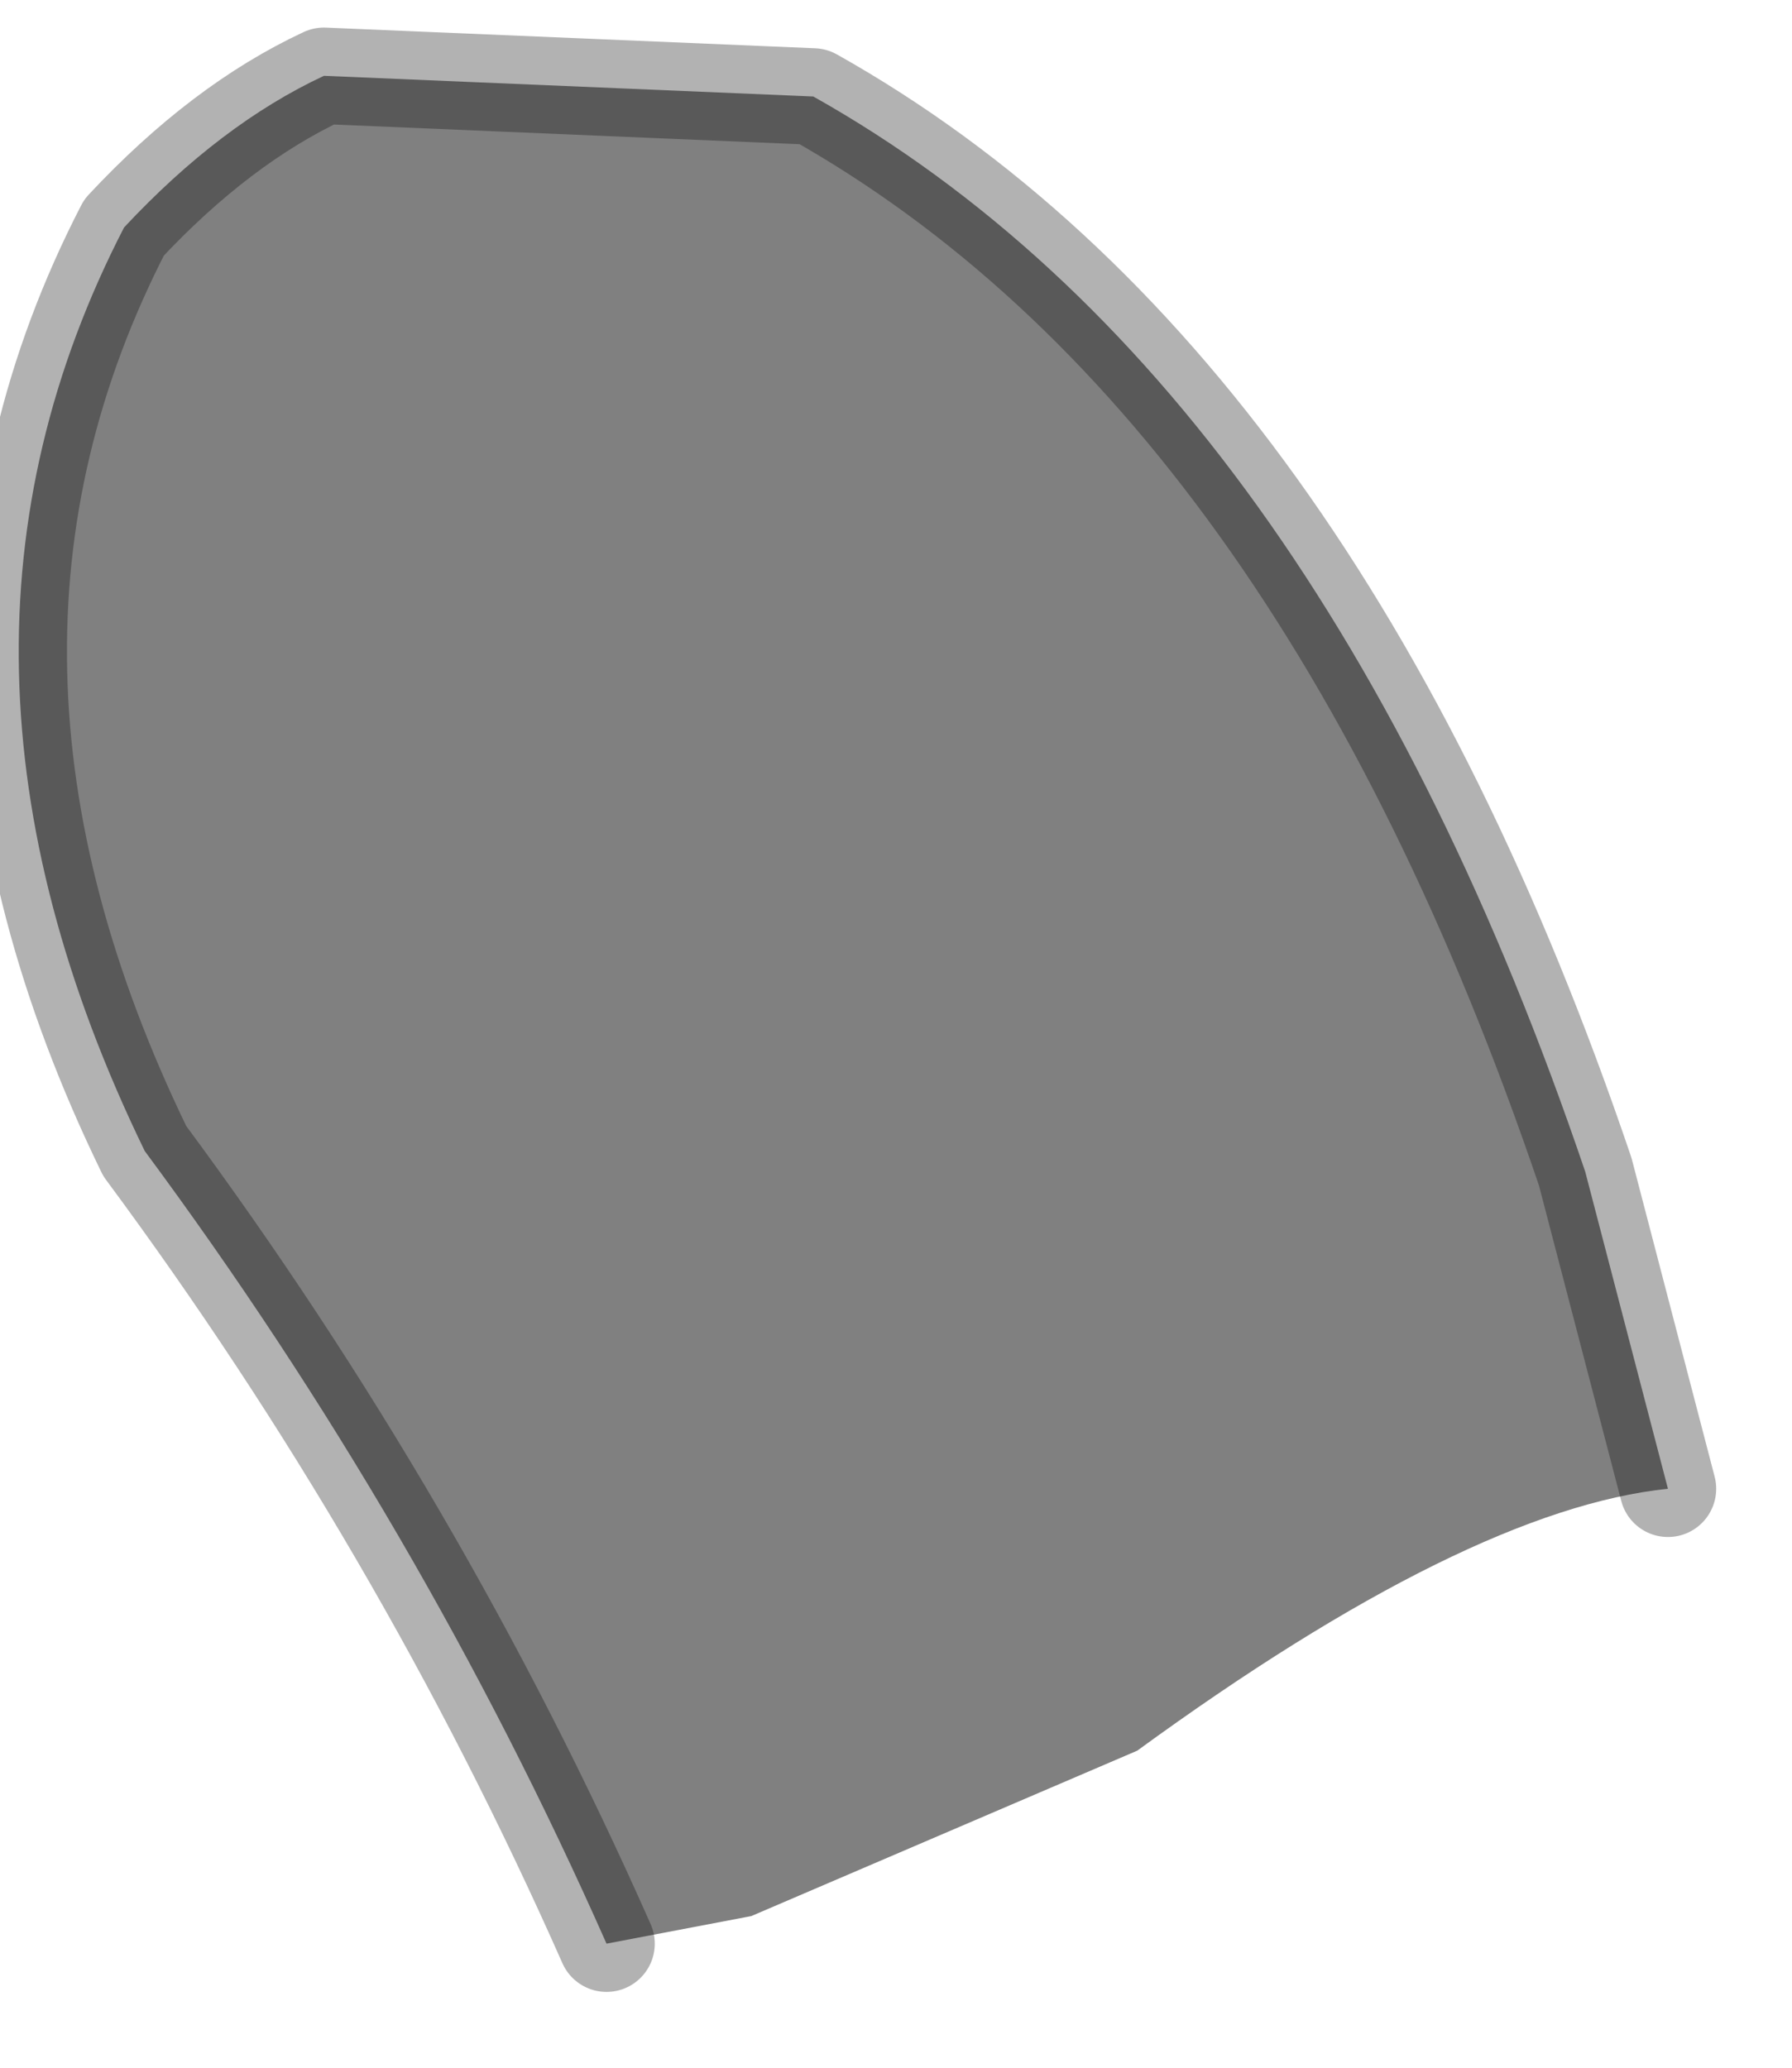<?xml version="1.0" encoding="utf-8"?>
<svg version="1.1" id="Layer_1"
xmlns="http://www.w3.org/2000/svg"
xmlns:xlink="http://www.w3.org/1999/xlink"
width="13px" height="15px"
xml:space="preserve">
<g id="PathID_2432" transform="matrix(1, 0, 0, 1, 0.15, 0.15)">
<path style="fill:#808080;fill-opacity:1" d="M4.25 13.95Q2.9 10.9 0.9 8.2Q-0.85 4.6 0.75 1.5Q1.45 0.75 2.2 0.4L5.75 0.55Q9.4 2.6 11.35 8.35L11.95 10.65Q10.5 10.8 8.1 12.55L5.3 13.75L4.25 13.95" />
<path style="fill:none;stroke-width:0.7;stroke-linecap:round;stroke-linejoin:round;stroke-miterlimit:3;stroke:#000000;stroke-opacity:0.302" d="M4.25 13.95Q2.9 10.9 0.9 8.2Q-0.85 4.6 0.75 1.5Q1.45 0.75 2.2 0.4L5.75 0.55Q9.4 2.6 11.35 8.35L11.95 10.65" />
</g>
</svg>
